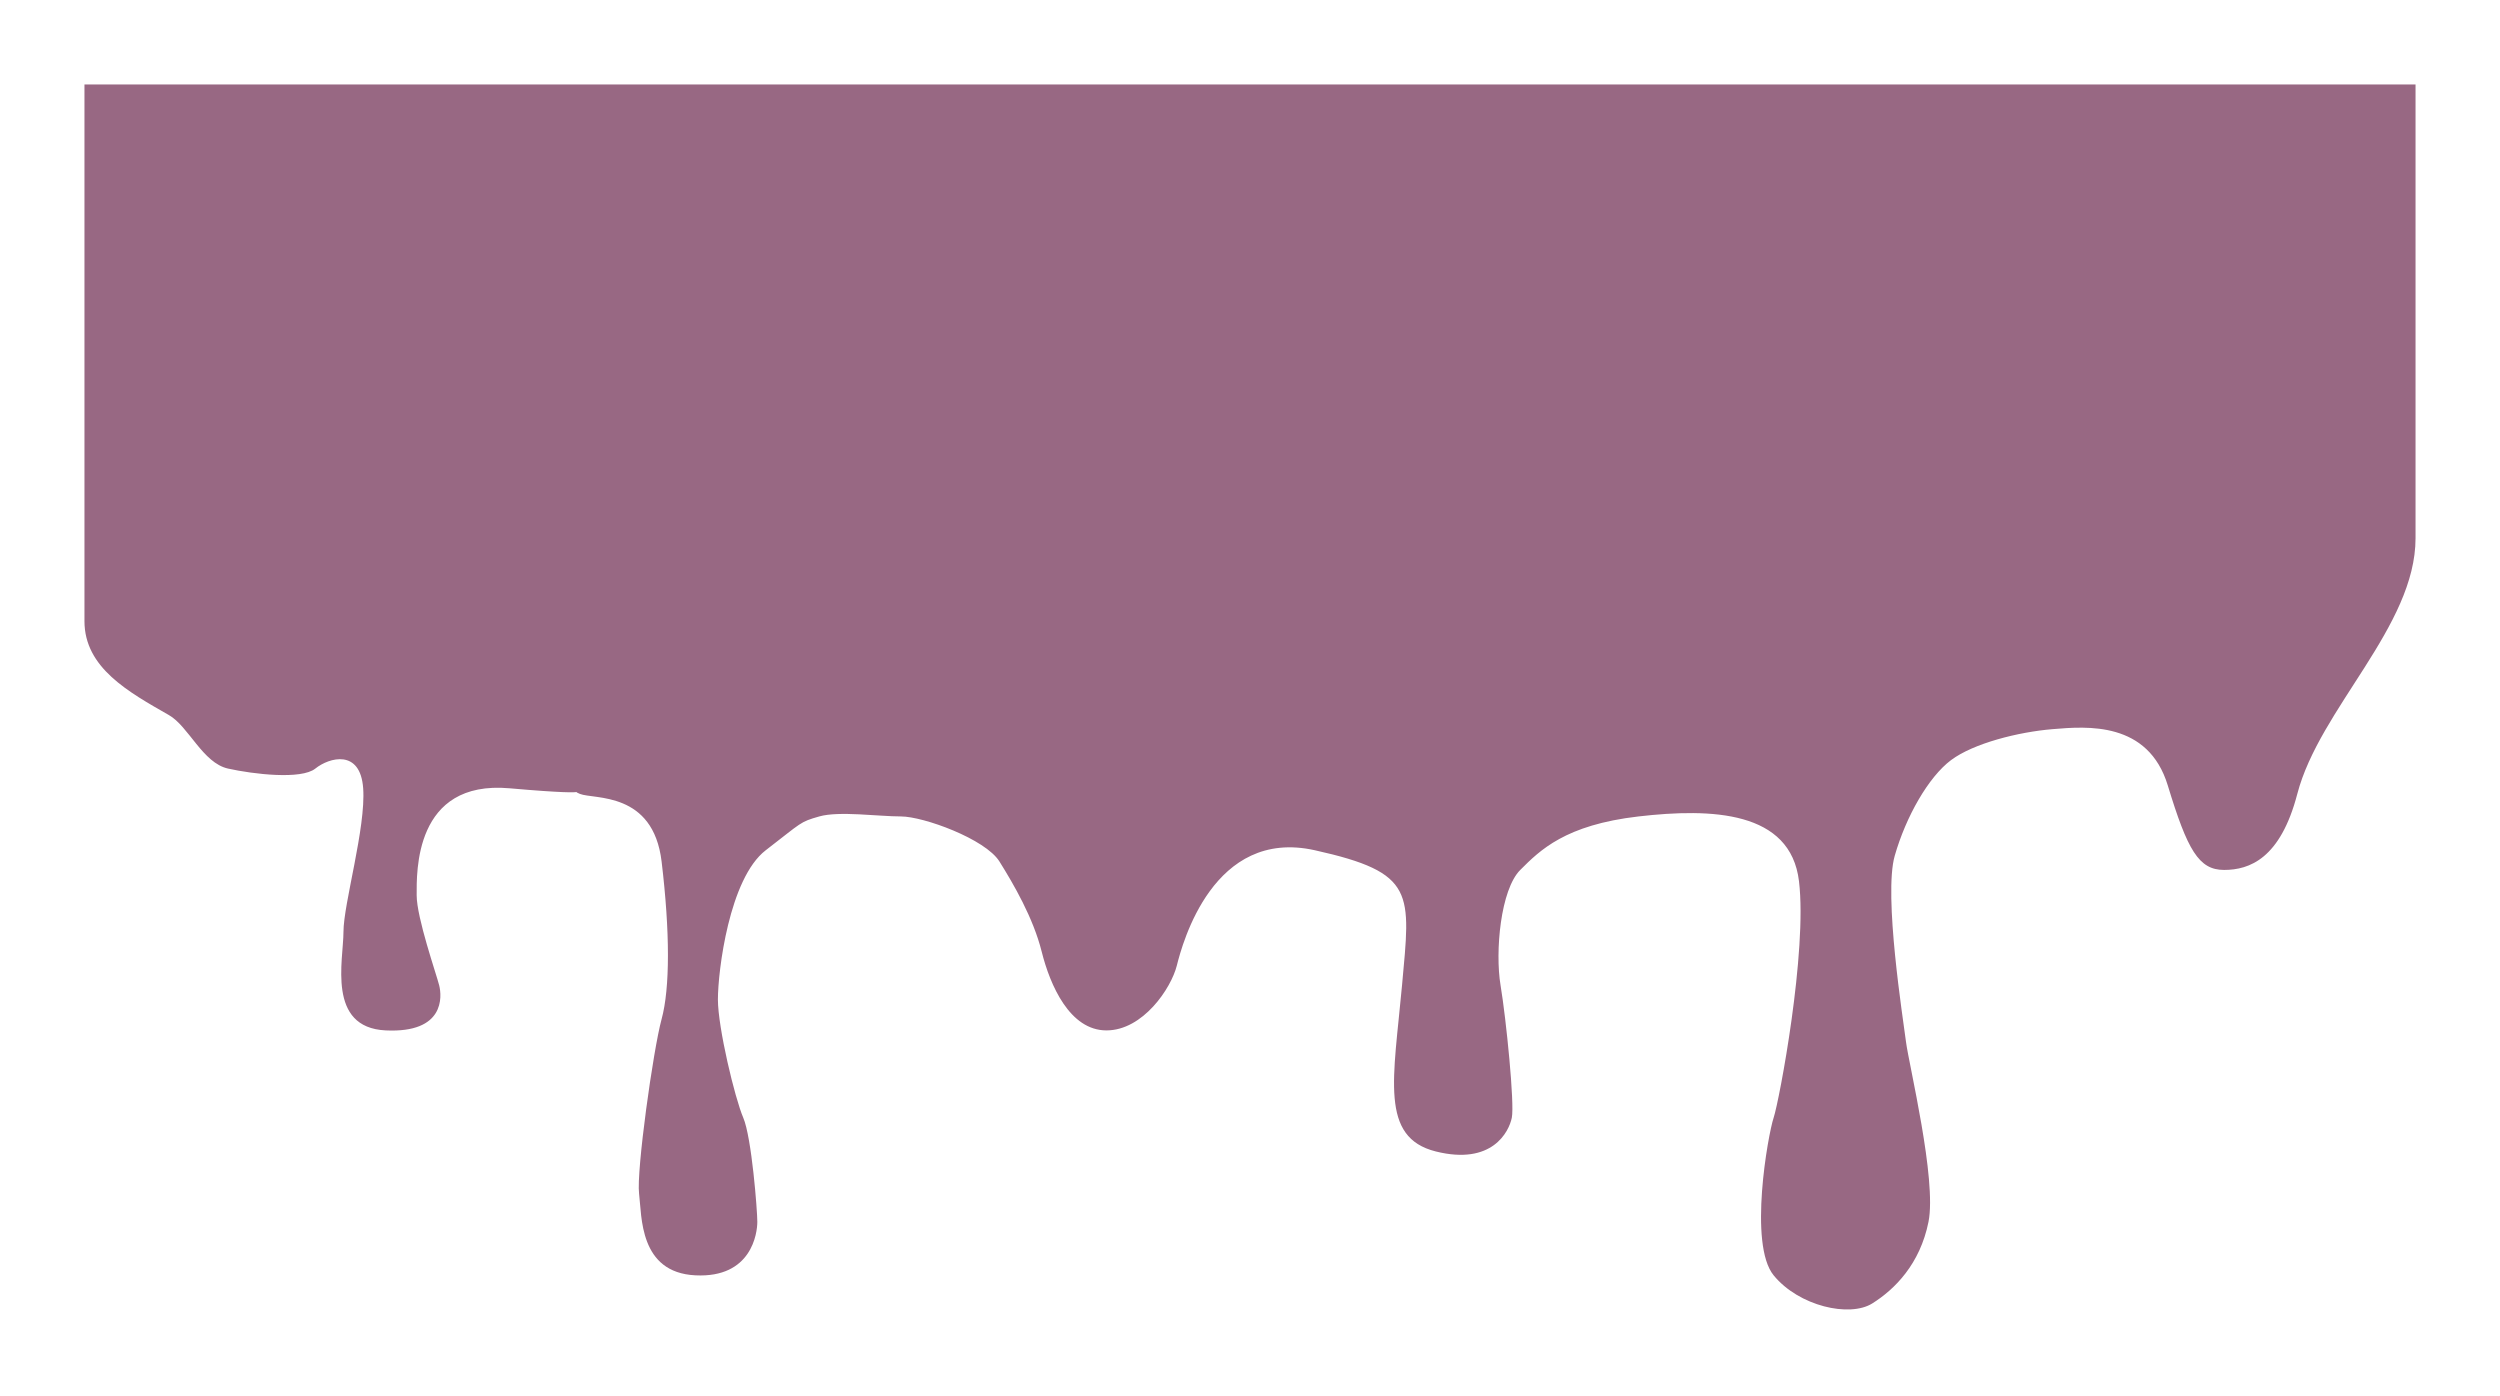 <svg width="444" height="248" viewBox="0 0 444 248" fill="none" xmlns="http://www.w3.org/2000/svg">
<g filter="url(#filter0_d_124_2)">
<path d="M40.5 126.5C36 125.5 33.5 119 30 117C22.811 112.892 15 108.591 15 100.311V5H429V85.583C429 101.277 411.962 115.814 408 131C405 142.5 399.5 144.5 395 144.5C390.5 144.5 388.5 141 385 129.5C381.524 118.08 370.652 118.987 364.625 119.49L364.5 119.5C358.5 120 350.5 122 346.5 125C342.5 128 338.5 135 336.5 142C334.5 149 338 171 338.5 175C339 179 344 199.5 342.5 207C341 214.5 336.5 219 332.5 221.5C328.5 224 319.5 222 315 216.5C310.5 211 314 191.5 315 188.5C316 185.5 321 159 319.5 146.5C318 134 304 133.5 291 135C278 136.5 273.5 141 270 144.5C266.5 148 265.5 159 266.5 165C267.5 171 269 186 268.5 188.5C268 191 265 197 255 194.5C245 192 247.5 181.5 249 165C250.5 148.5 251.5 145 233.5 141C215.5 137 210 157.5 209 161.5C208 165.5 203 173 196.5 173C190 173 186.5 165 185 159C183.5 153 180 147 177.5 143C175 139 164 135 160 135C156 135 149 134 145.5 135C142 136 142.5 136 136 141C129.5 146 127.5 162.5 127.5 167.5C127.5 172.5 130.5 185 132 188.5C133.5 192 134.5 205 134.5 207C134.5 209 133.5 217 123.5 216.5C113.5 216 114 206 113.5 202C113 198 116 176.5 117.5 171C119 165.5 119 155.5 117.5 143C116 130.5 105.5 132 103 131C102.519 130.808 102.39 130.708 102.373 130.661C102.051 130.737 100.11 130.848 90.5 130C73.5 128.5 74 145 74 149C74 153 77.5 163 78 165C78.5 167 79 173.5 68.5 173C58 172.5 61 160.5 61 155.5C61 150.5 65 137 64.5 130C64 123 58.5 124.5 56 126.5C53.5 128.5 45 127.5 40.5 126.5Z" fill="#986883"/>
</g>
<defs>
<filter id="filter0_d_124_2" x="0" y="0" width="444" height="247.564" filterUnits="userSpaceOnUse" color-interpolation-filters="sRGB">
<feFlood flood-opacity="0" result="BackgroundImageFix"/>
<feColorMatrix in="SourceAlpha" type="matrix" values="0 0 0 0 0 0 0 0 0 0 0 0 0 0 0 0 0 0 127 0" result="hardAlpha"/>
<feOffset dy="10"/>
<feGaussianBlur stdDeviation="7.5"/>
<feColorMatrix type="matrix" values="0 0 0 0 0 0 0 0 0 0 0 0 0 0 0 0 0 0 0.05 0"/>
<feBlend mode="normal" in2="BackgroundImageFix" result="effect1_dropShadow_124_2"/>
<feBlend mode="normal" in="SourceGraphic" in2="effect1_dropShadow_124_2" result="shape"/>
</filter>
</defs>
</svg>
